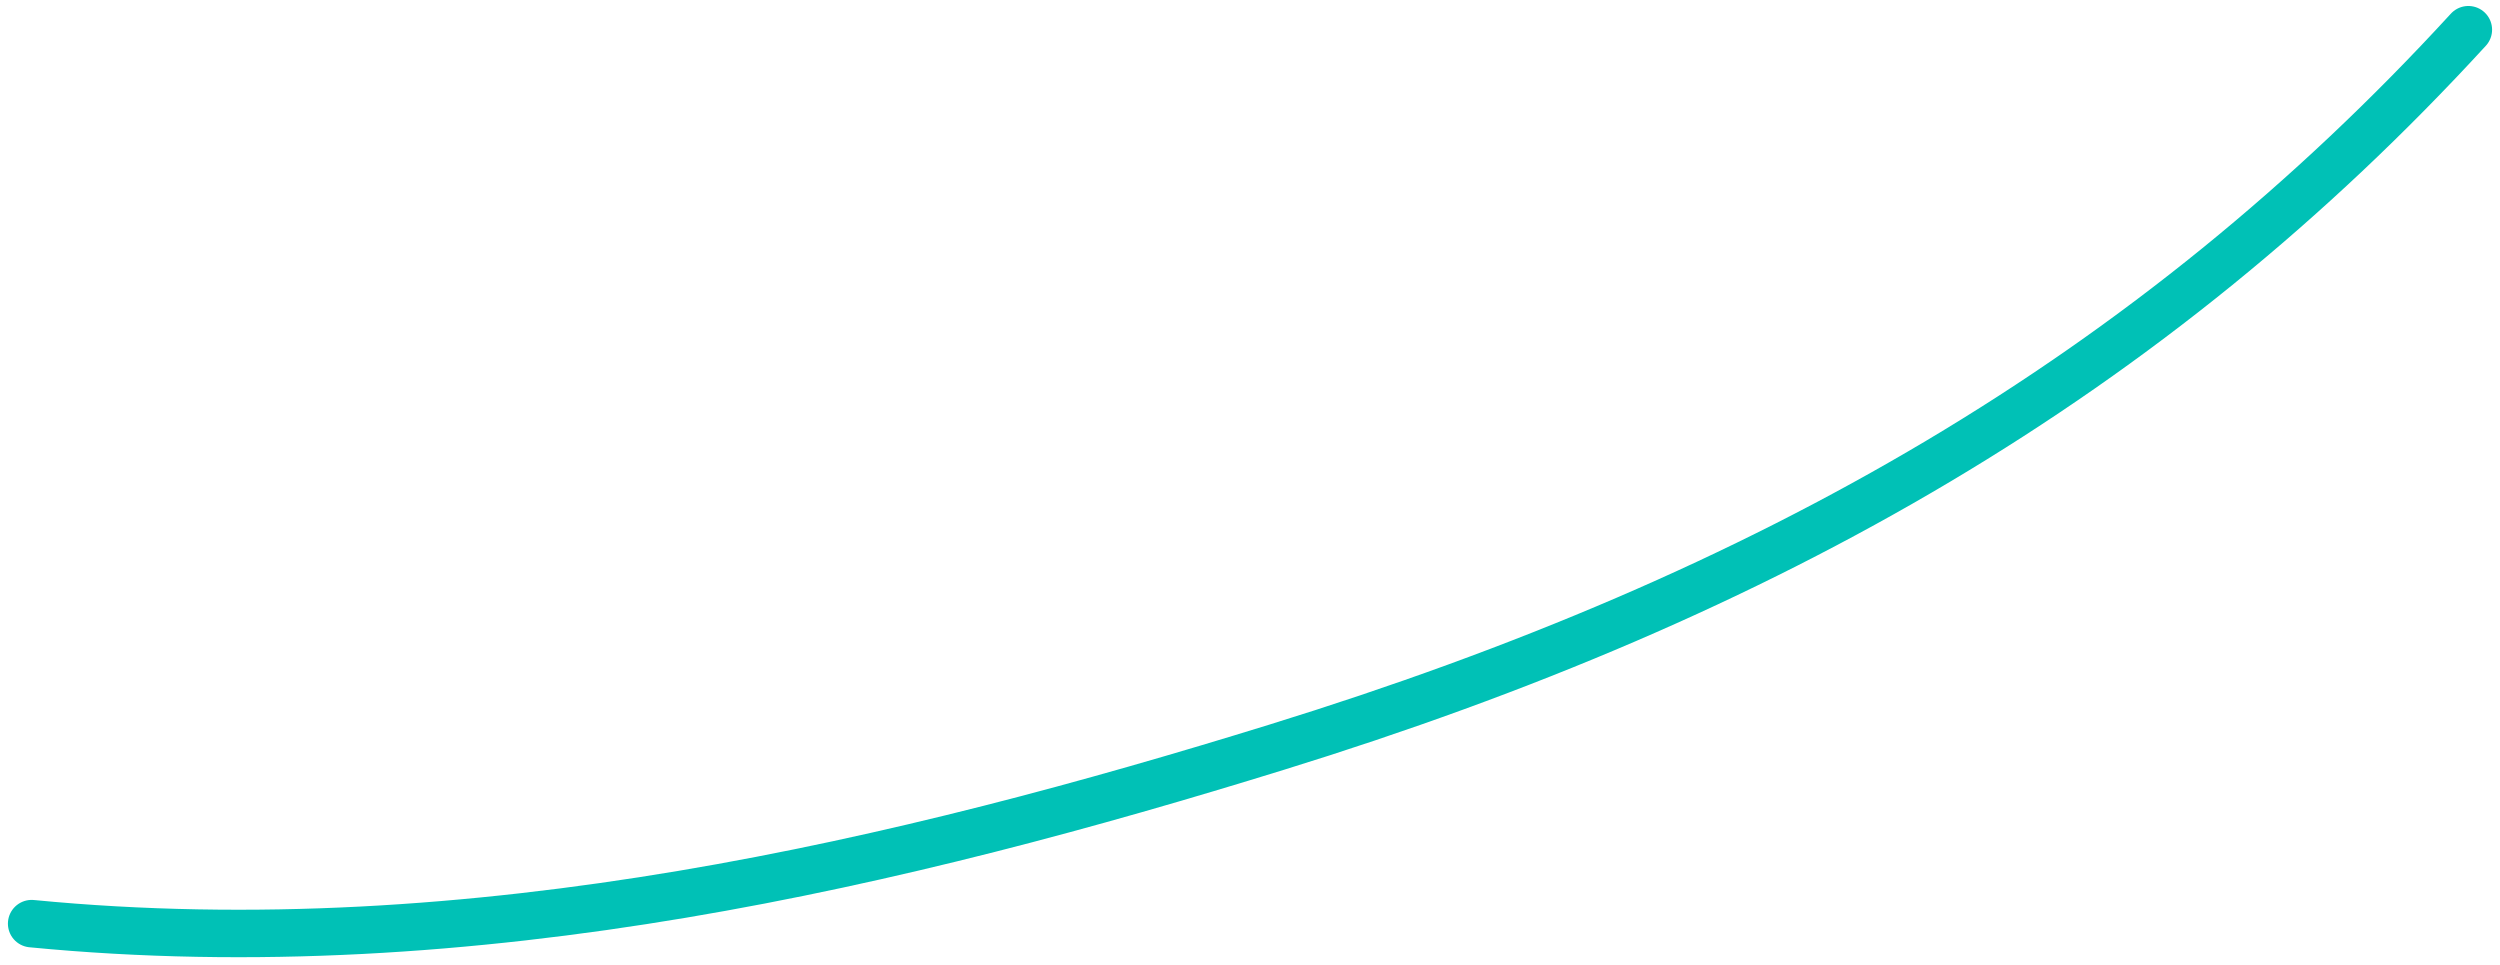 <svg width="158" height="61" viewBox="0 0 158 61" fill="none" xmlns="http://www.w3.org/2000/svg">
<path d="M2 58.374C29.993 61.095 57.383 54.433 80.687 47.223C111.825 37.59 135.92 23.777 156 1.878" stroke="#00C1B6" stroke-width="3" stroke-linecap="round"/>
</svg>
